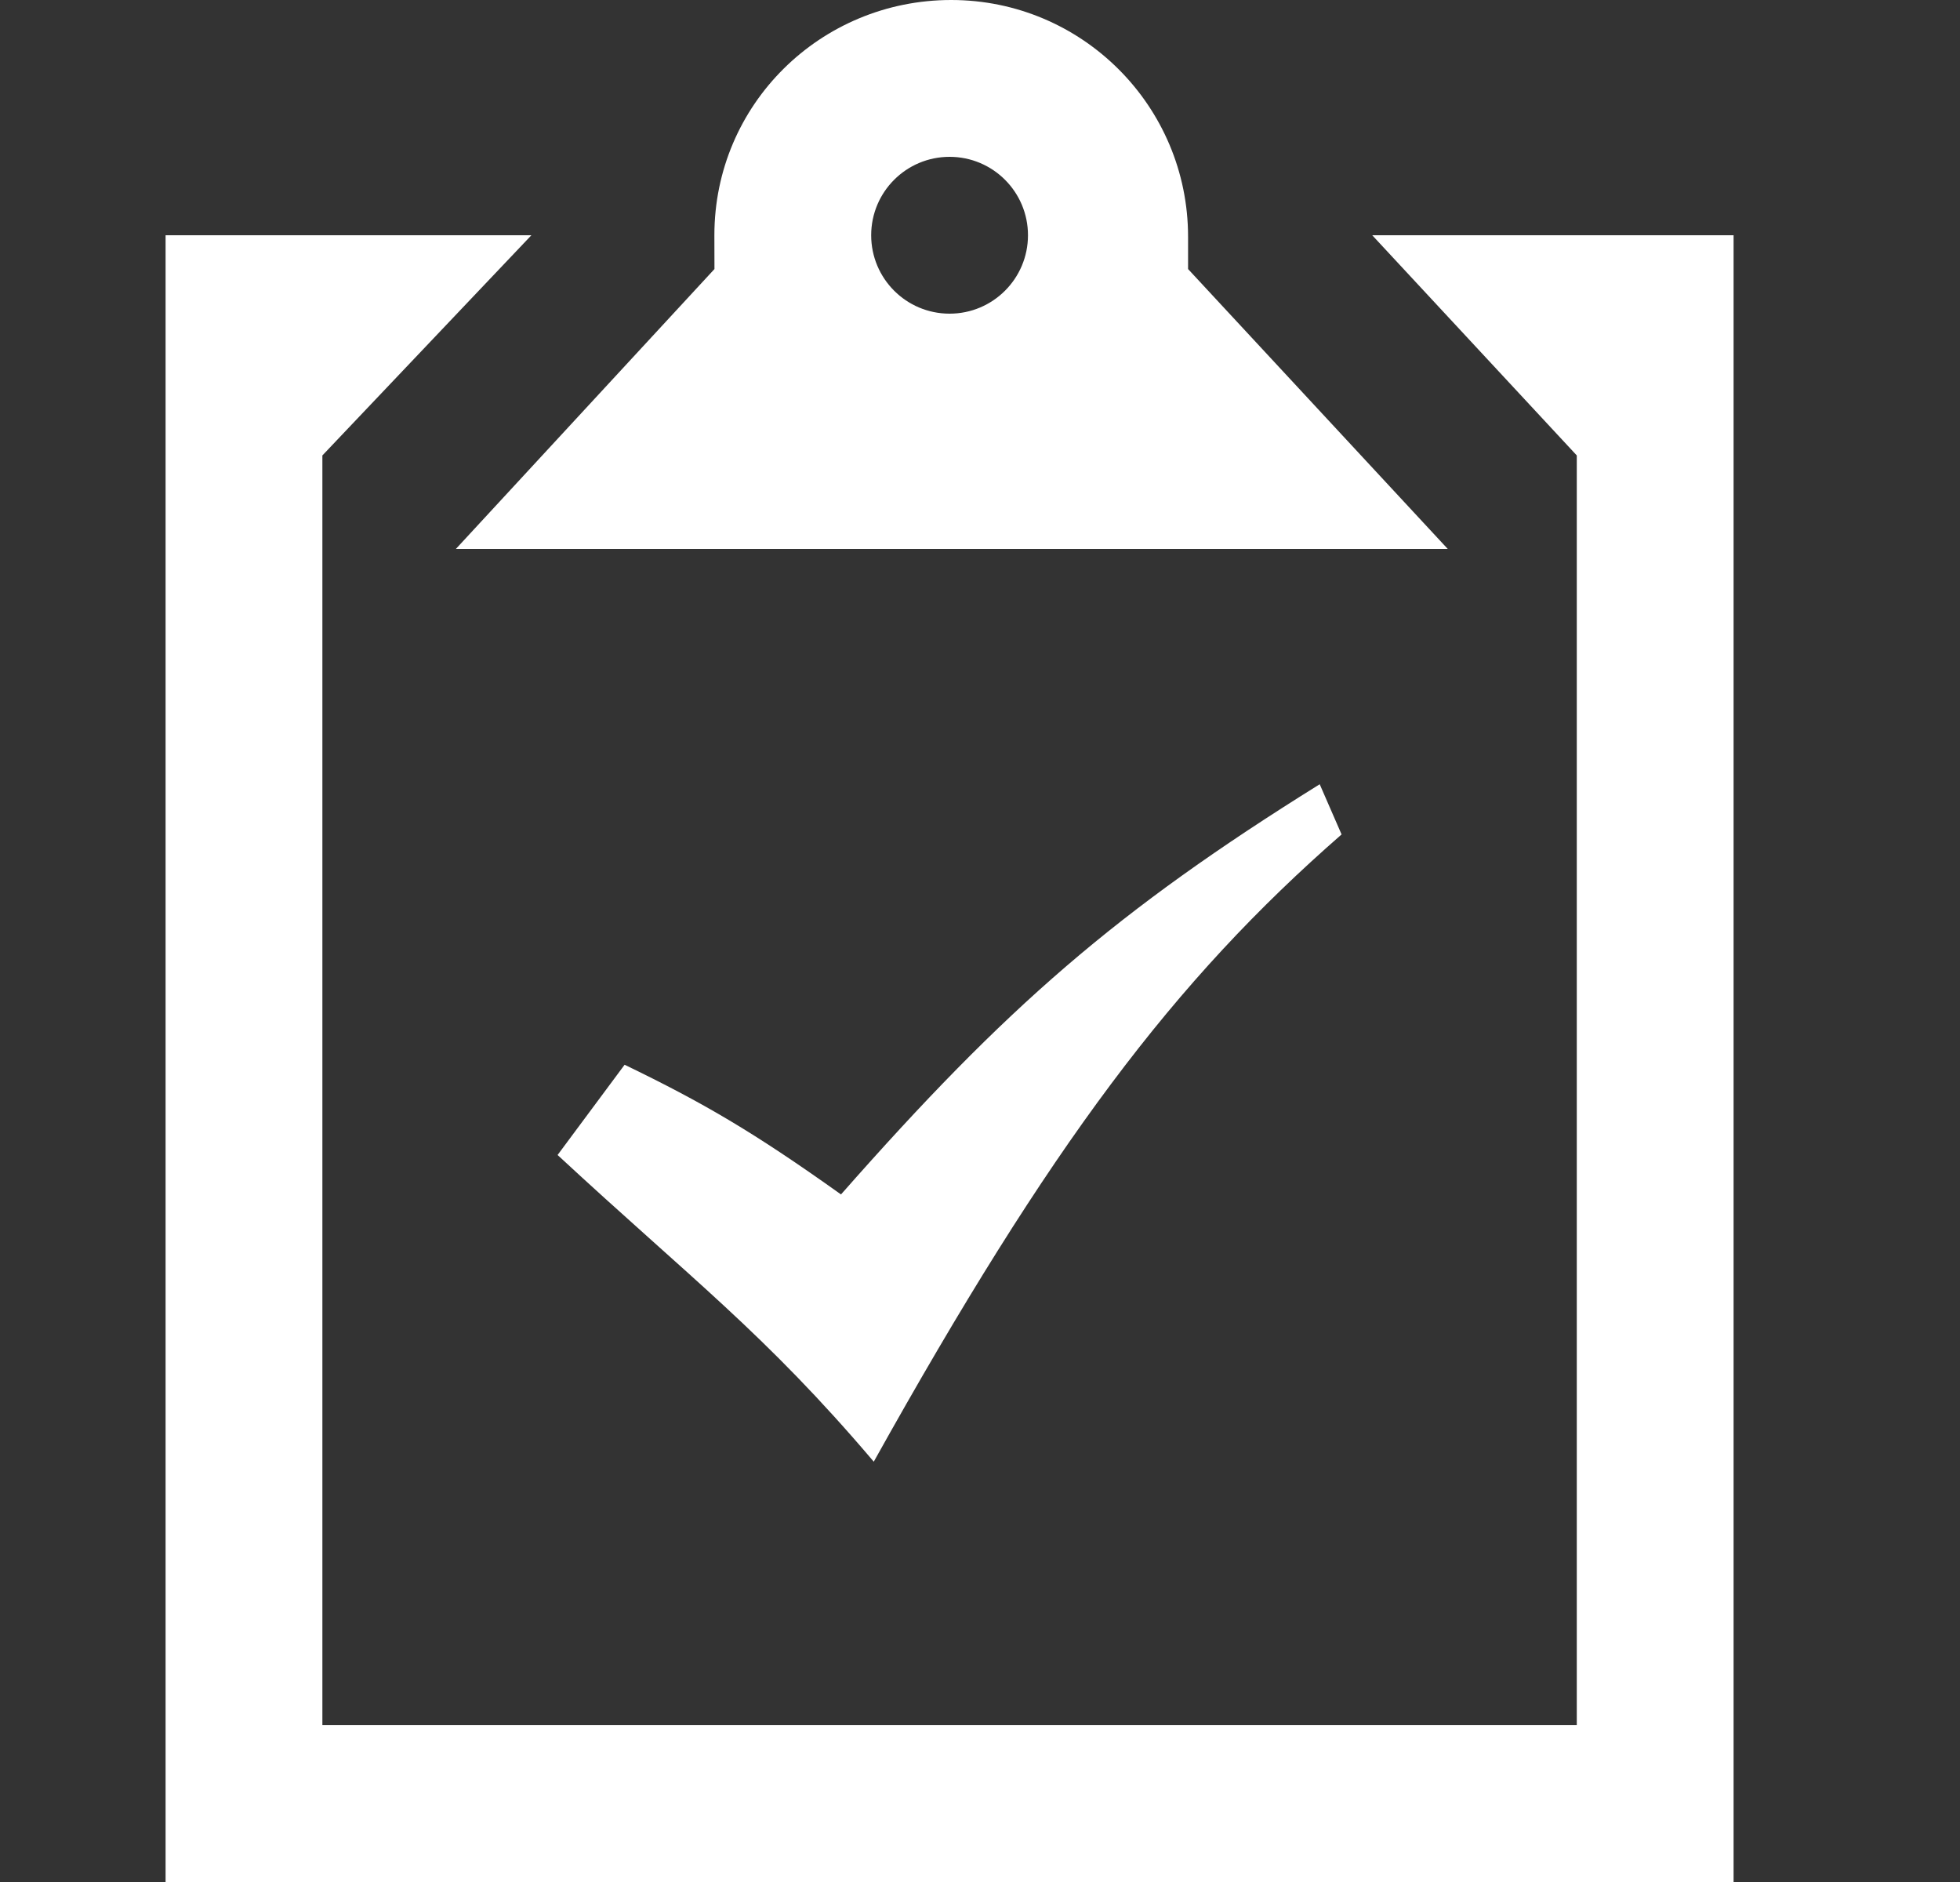 <svg width="25" height="24" viewBox="0 0 25 24" fill="none" xmlns="http://www.w3.org/2000/svg">
<rect x="0" y="0" width="25" height="24" fill="#333333" stroke="none"/>
<path d="M7.112 14.729L7.967 13.578C8.967 14.062 9.602 14.43 10.727 15.232C12.84 12.833 14.238 11.616 16.833 10.001L17.112 10.641C14.971 12.51 13.403 14.59 11.145 18.64C9.752 17 8.823 16.314 7.112 14.729ZM22.112 3V24H2.112V3H6.778L4.112 5.808V22H20.112V5.808L17.503 3H22.112ZM18.466 7L15.154 3.431V3.021C15.155 1.353 13.802 0 12.133 0C10.466 0 9.112 1.332 9.112 3L9.113 3.431L5.815 7H18.466ZM12.112 2C12.665 2 13.112 2.448 13.112 3C13.112 3.552 12.665 4 12.112 4C11.559 4 11.112 3.552 11.112 3C11.112 2.448 11.559 2 12.112 2Z" fill="white"/>
</svg>
